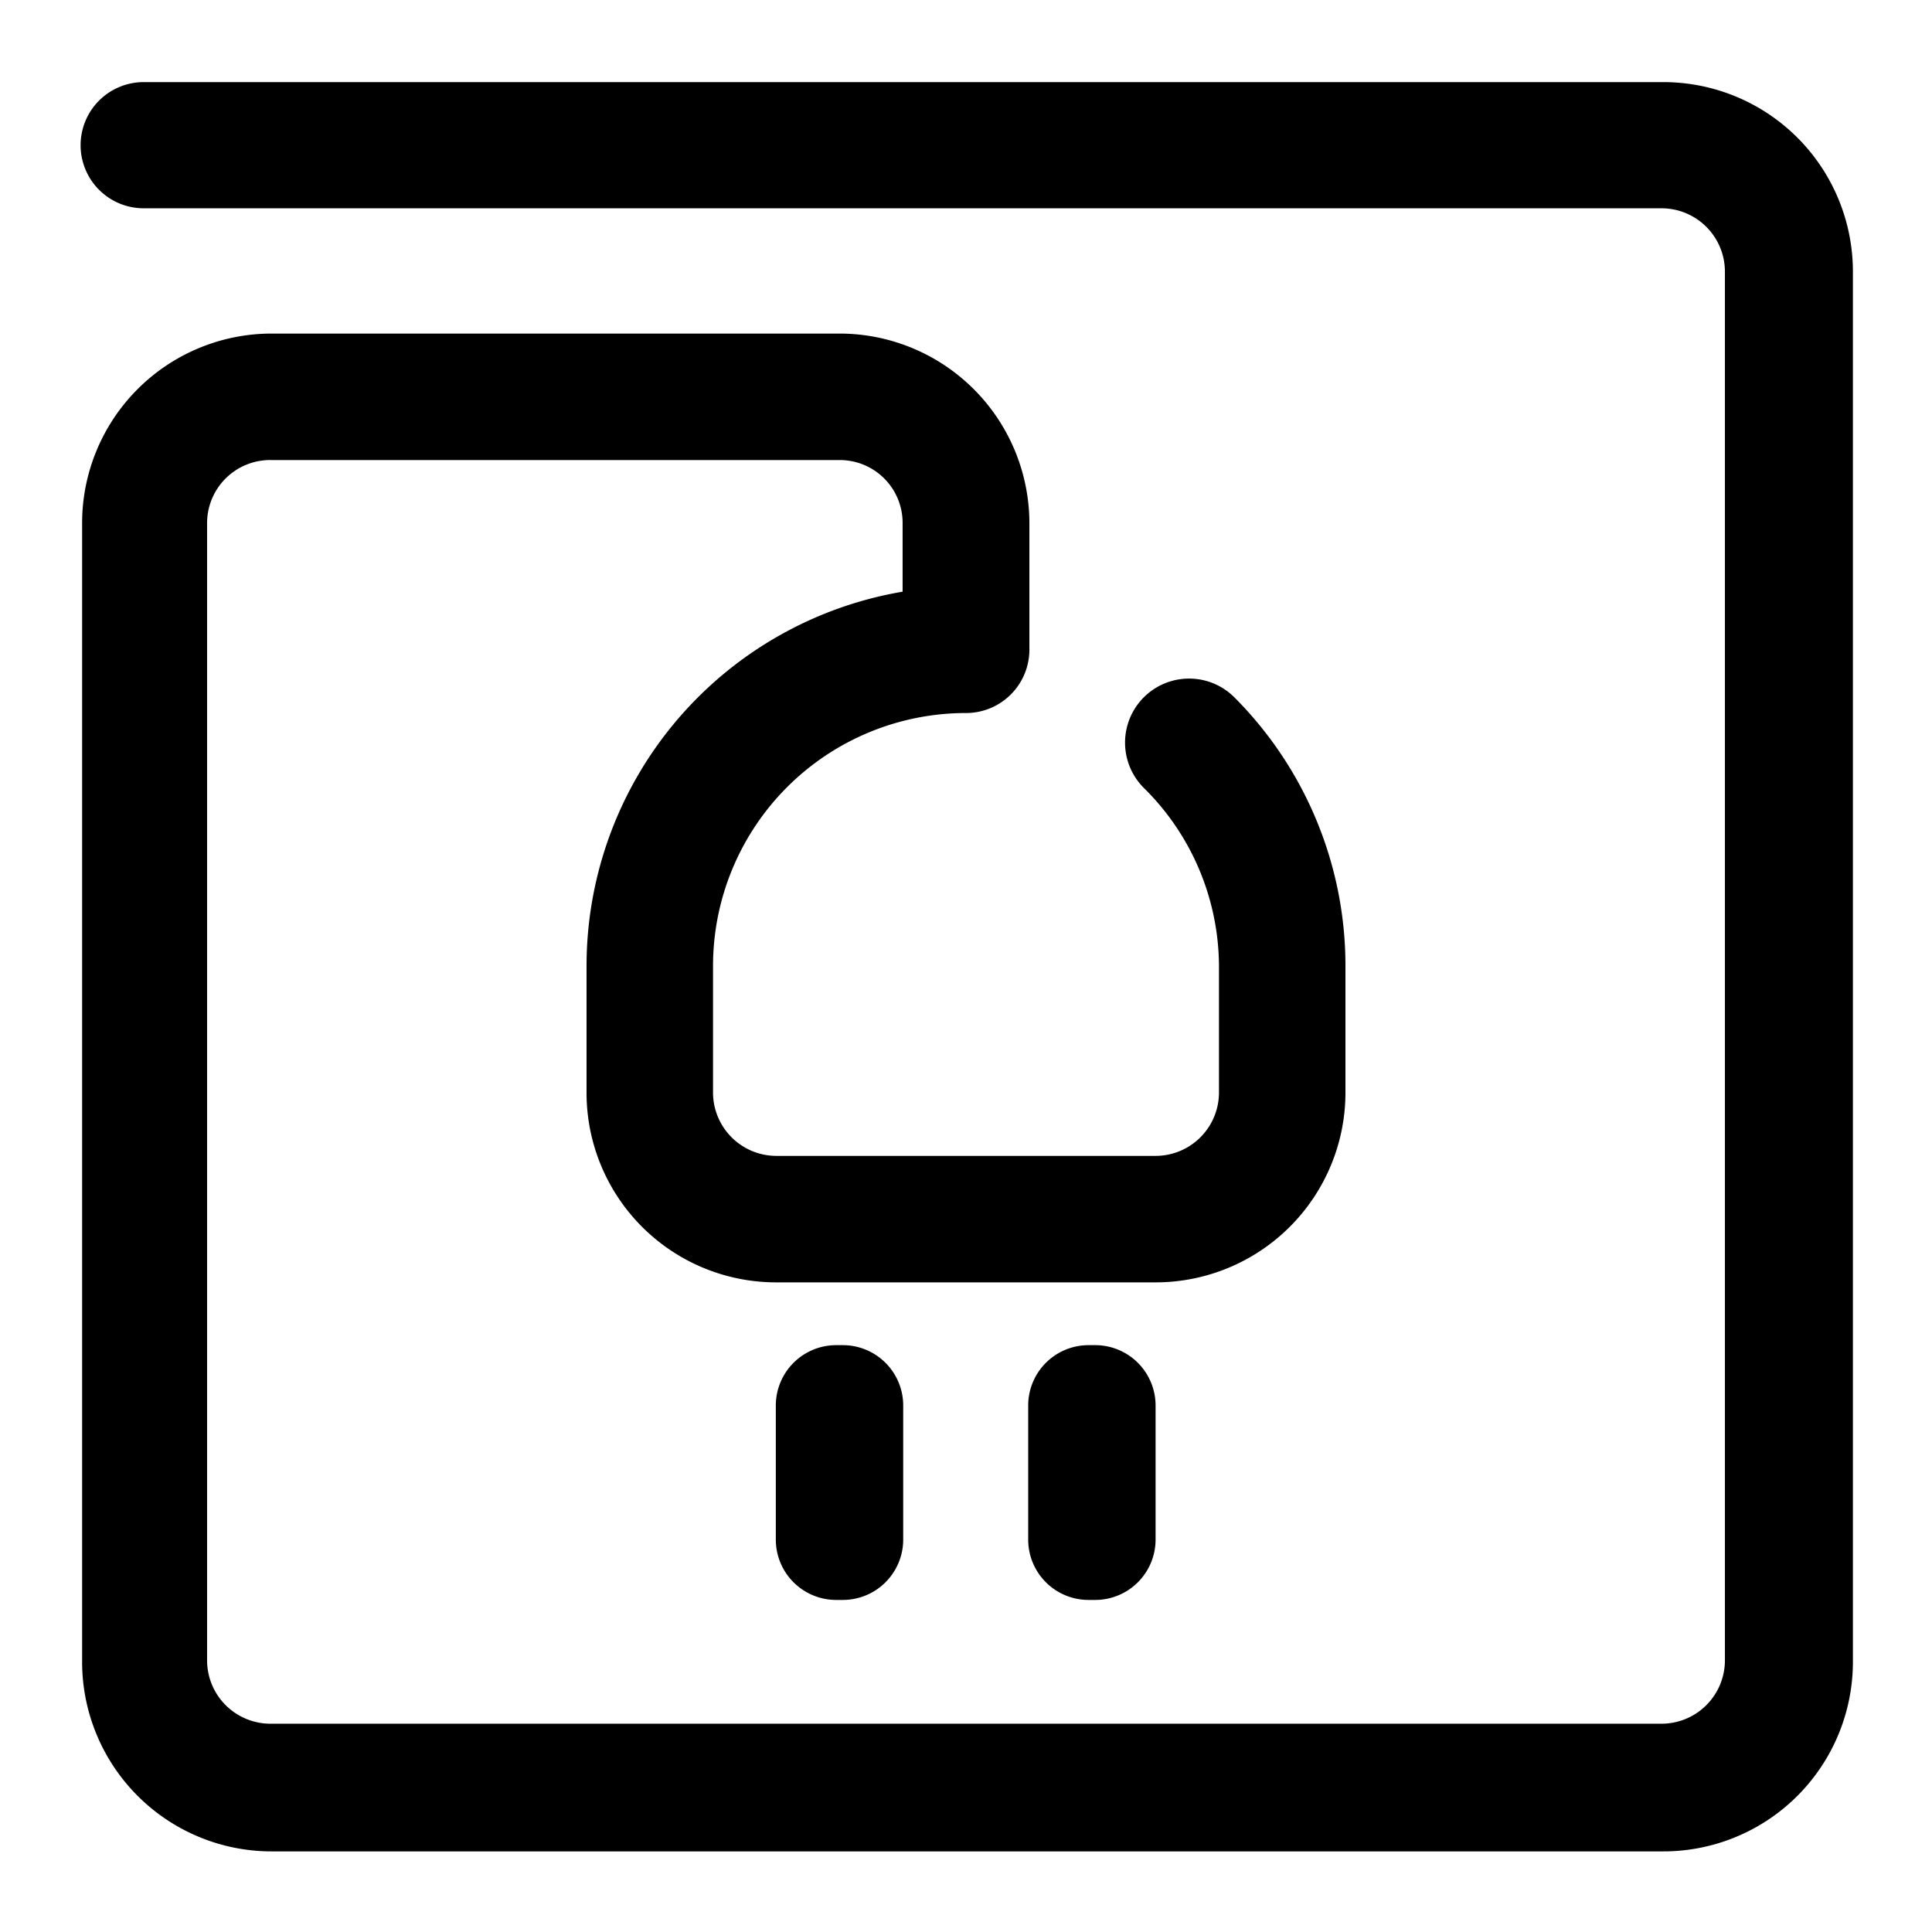 <svg xmlns="http://www.w3.org/2000/svg" width="64" height="64" viewBox="0 0 64 64">
  <title>plugin</title>
  <path d="M19.43,32V36.2a6.28,6.28,0,0,0,6.28,6.28H38.28a6.29,6.29,0,0,0,6.29-6.28V32a12.59,12.59,0,0,0-3.68-8.9,2.1,2.1,0,0,0-3,3A8.33,8.33,0,0,1,40.38,32v4.19a2.1,2.1,0,0,1-2.1,2.1H25.71a2.1,2.1,0,0,1-2.09-2.1V32A8.38,8.38,0,0,1,32,23.62a2.1,2.1,0,0,0,2.1-2.09v-4.2a6.29,6.29,0,0,0-6.29-6.28H9a6.28,6.28,0,0,0-6.28,6.28V55.05A6.28,6.28,0,0,0,9,61.33h46.1a6.28,6.28,0,0,0,6.28-6.28V9a6.28,6.28,0,0,0-6.28-6.28H4.76a2.09,2.09,0,0,0,0,4.18H55.05A2.1,2.1,0,0,1,57.14,9V55a2.1,2.1,0,0,1-2.09,2.1H9A2.1,2.1,0,0,1,6.86,55V17.33A2.09,2.09,0,0,1,9,15.24H27.81a2.08,2.08,0,0,1,2.09,2.09V19.6A12.58,12.58,0,0,0,19.43,32ZM38.28,51V46.56a2,2,0,0,0-2-2h-.22a2,2,0,0,0-2,2V51a2,2,0,0,0,2,2h.22A2,2,0,0,0,38.28,51ZM27.92,53H27.7a2,2,0,0,1-2-2V46.56a2,2,0,0,1,2-2h.22a2,2,0,0,1,2,2V51A2,2,0,0,1,27.92,53Z"/>
</svg>
